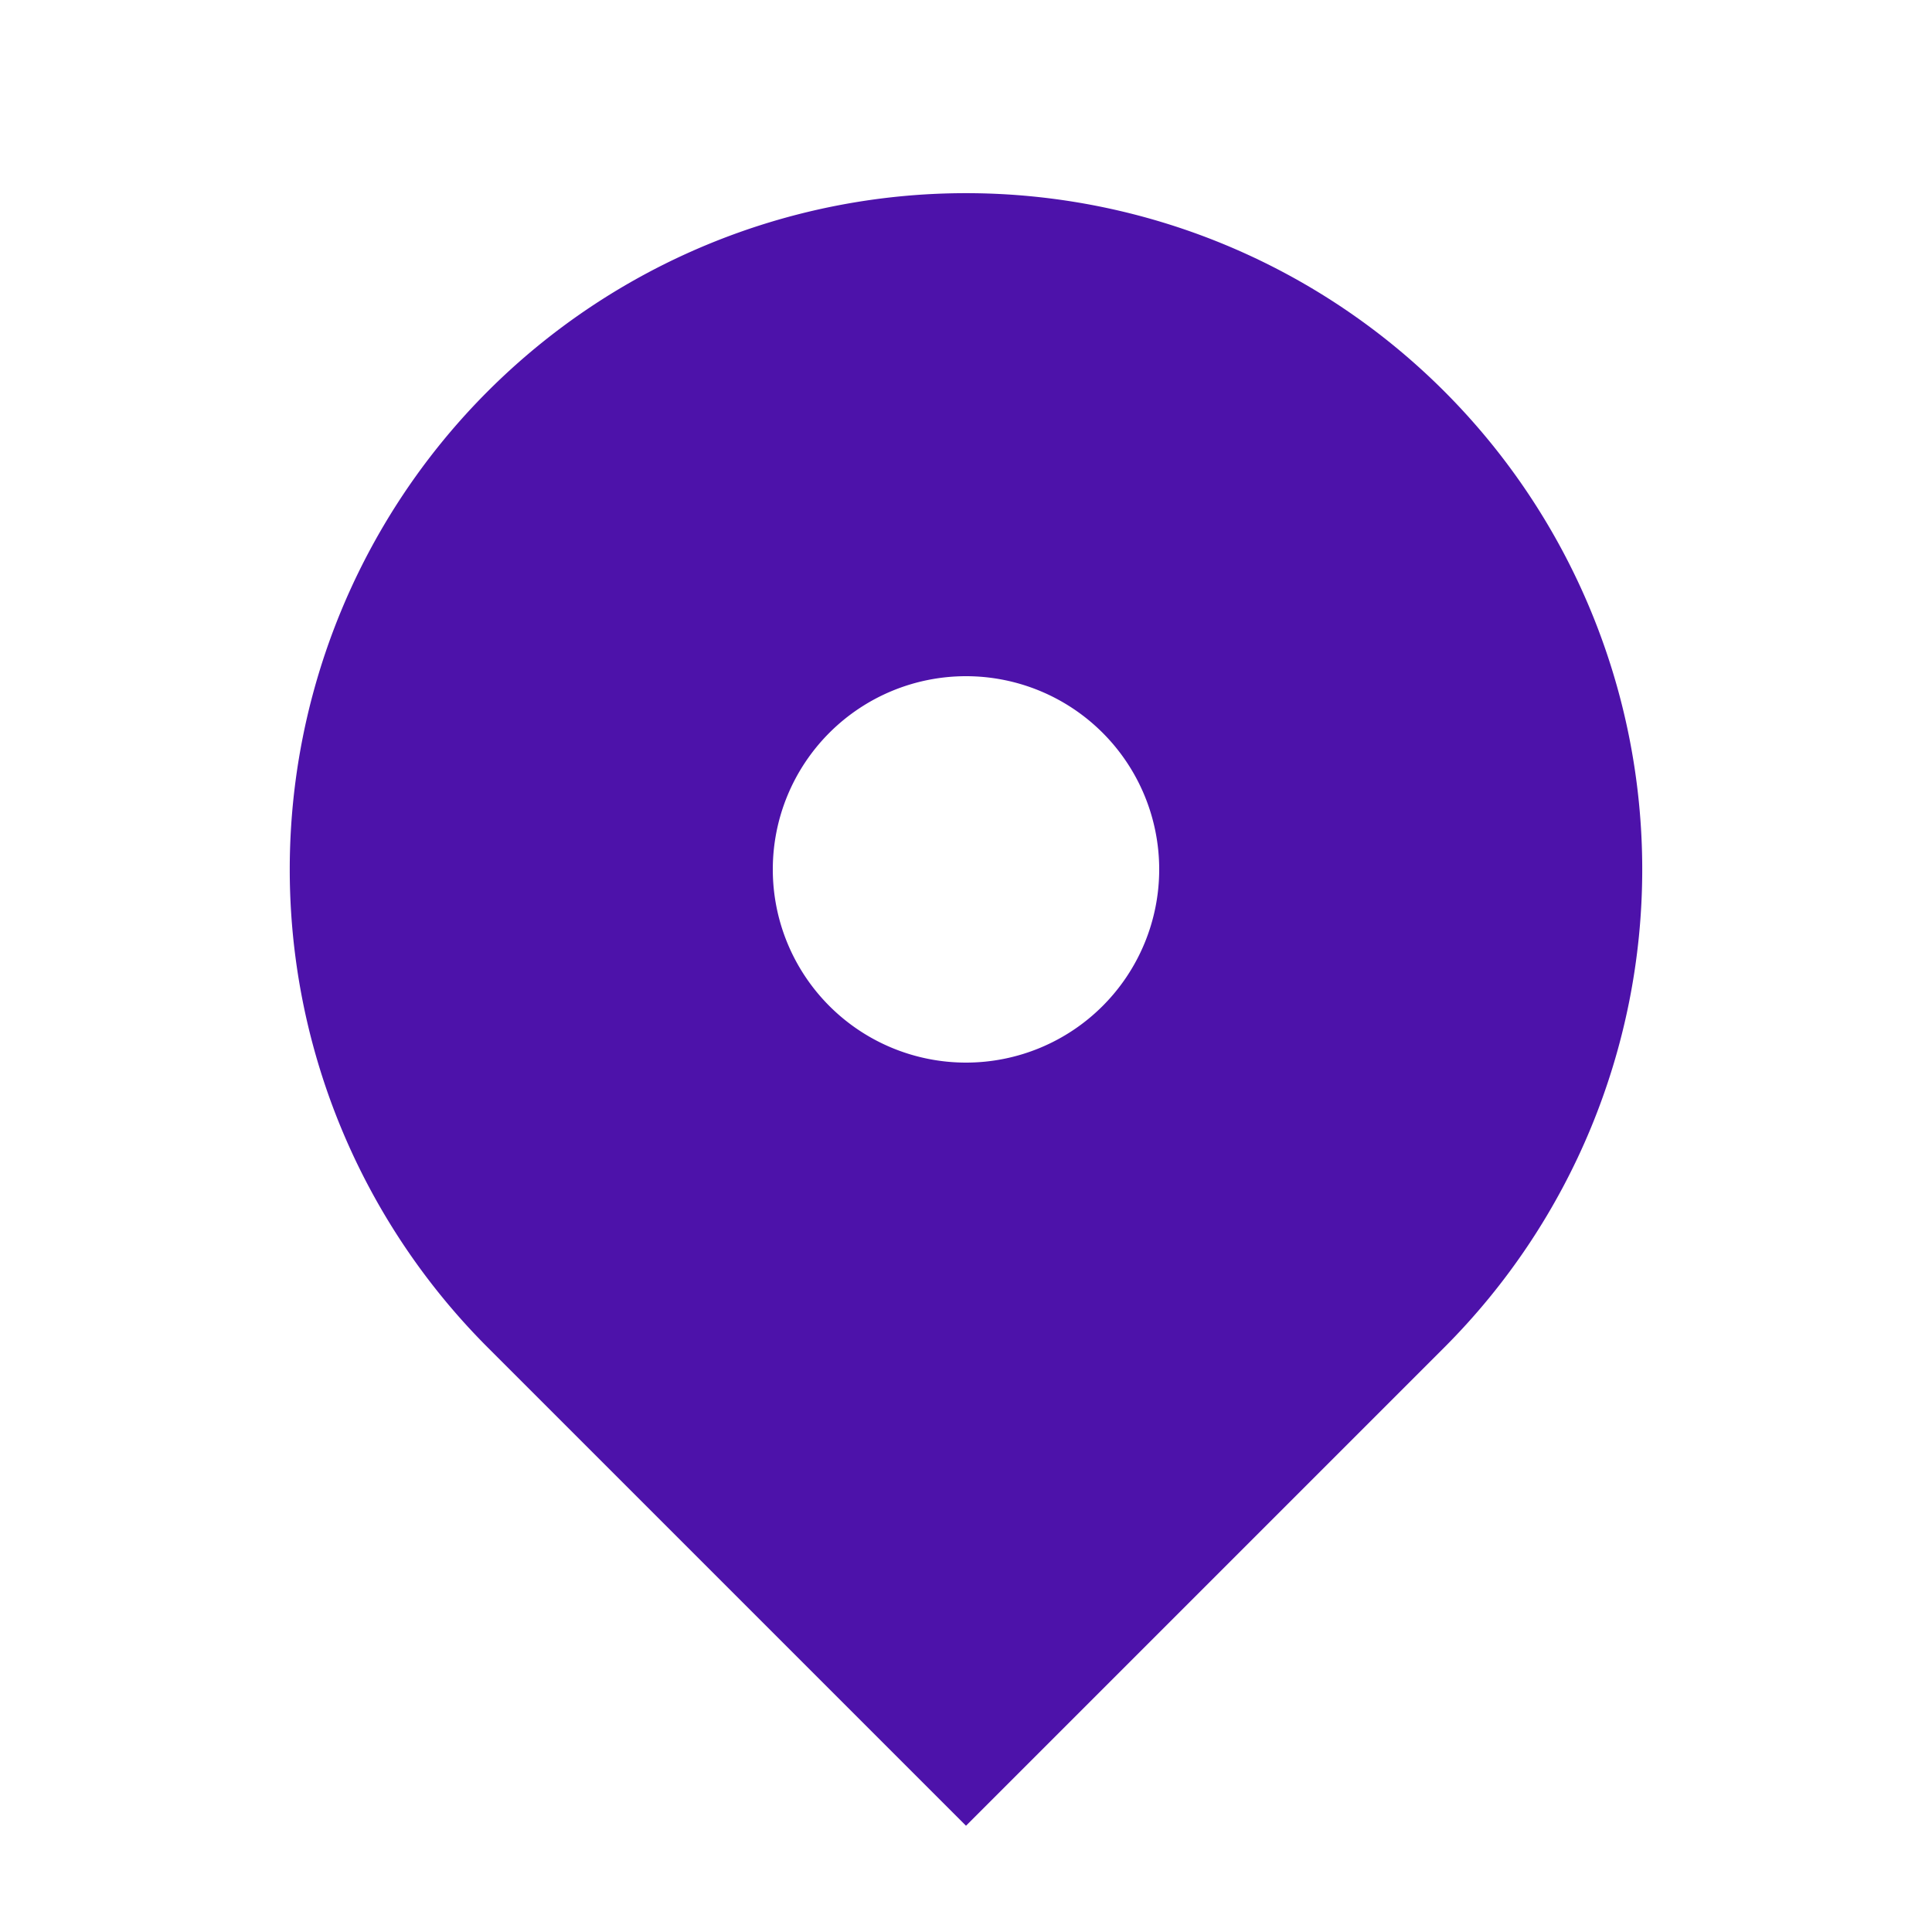 <svg stroke="currentColor" fill="#4d12aa" stroke-width="0" viewBox="0 0 20 20" aria-hidden="true" height="200px"
    width="200px" xmlns="http://www.w3.org/2000/svg">
    <path fill-rule="evenodd"
        d="M5.05 4.05a7 7 0 119.9 9.9L10 18.9l-4.95-4.95a7 7 0 010-9.9zM10 11a2 2 0 100-4 2 2 0 000 4z"
        clip-rule="evenodd"></path>
</svg>